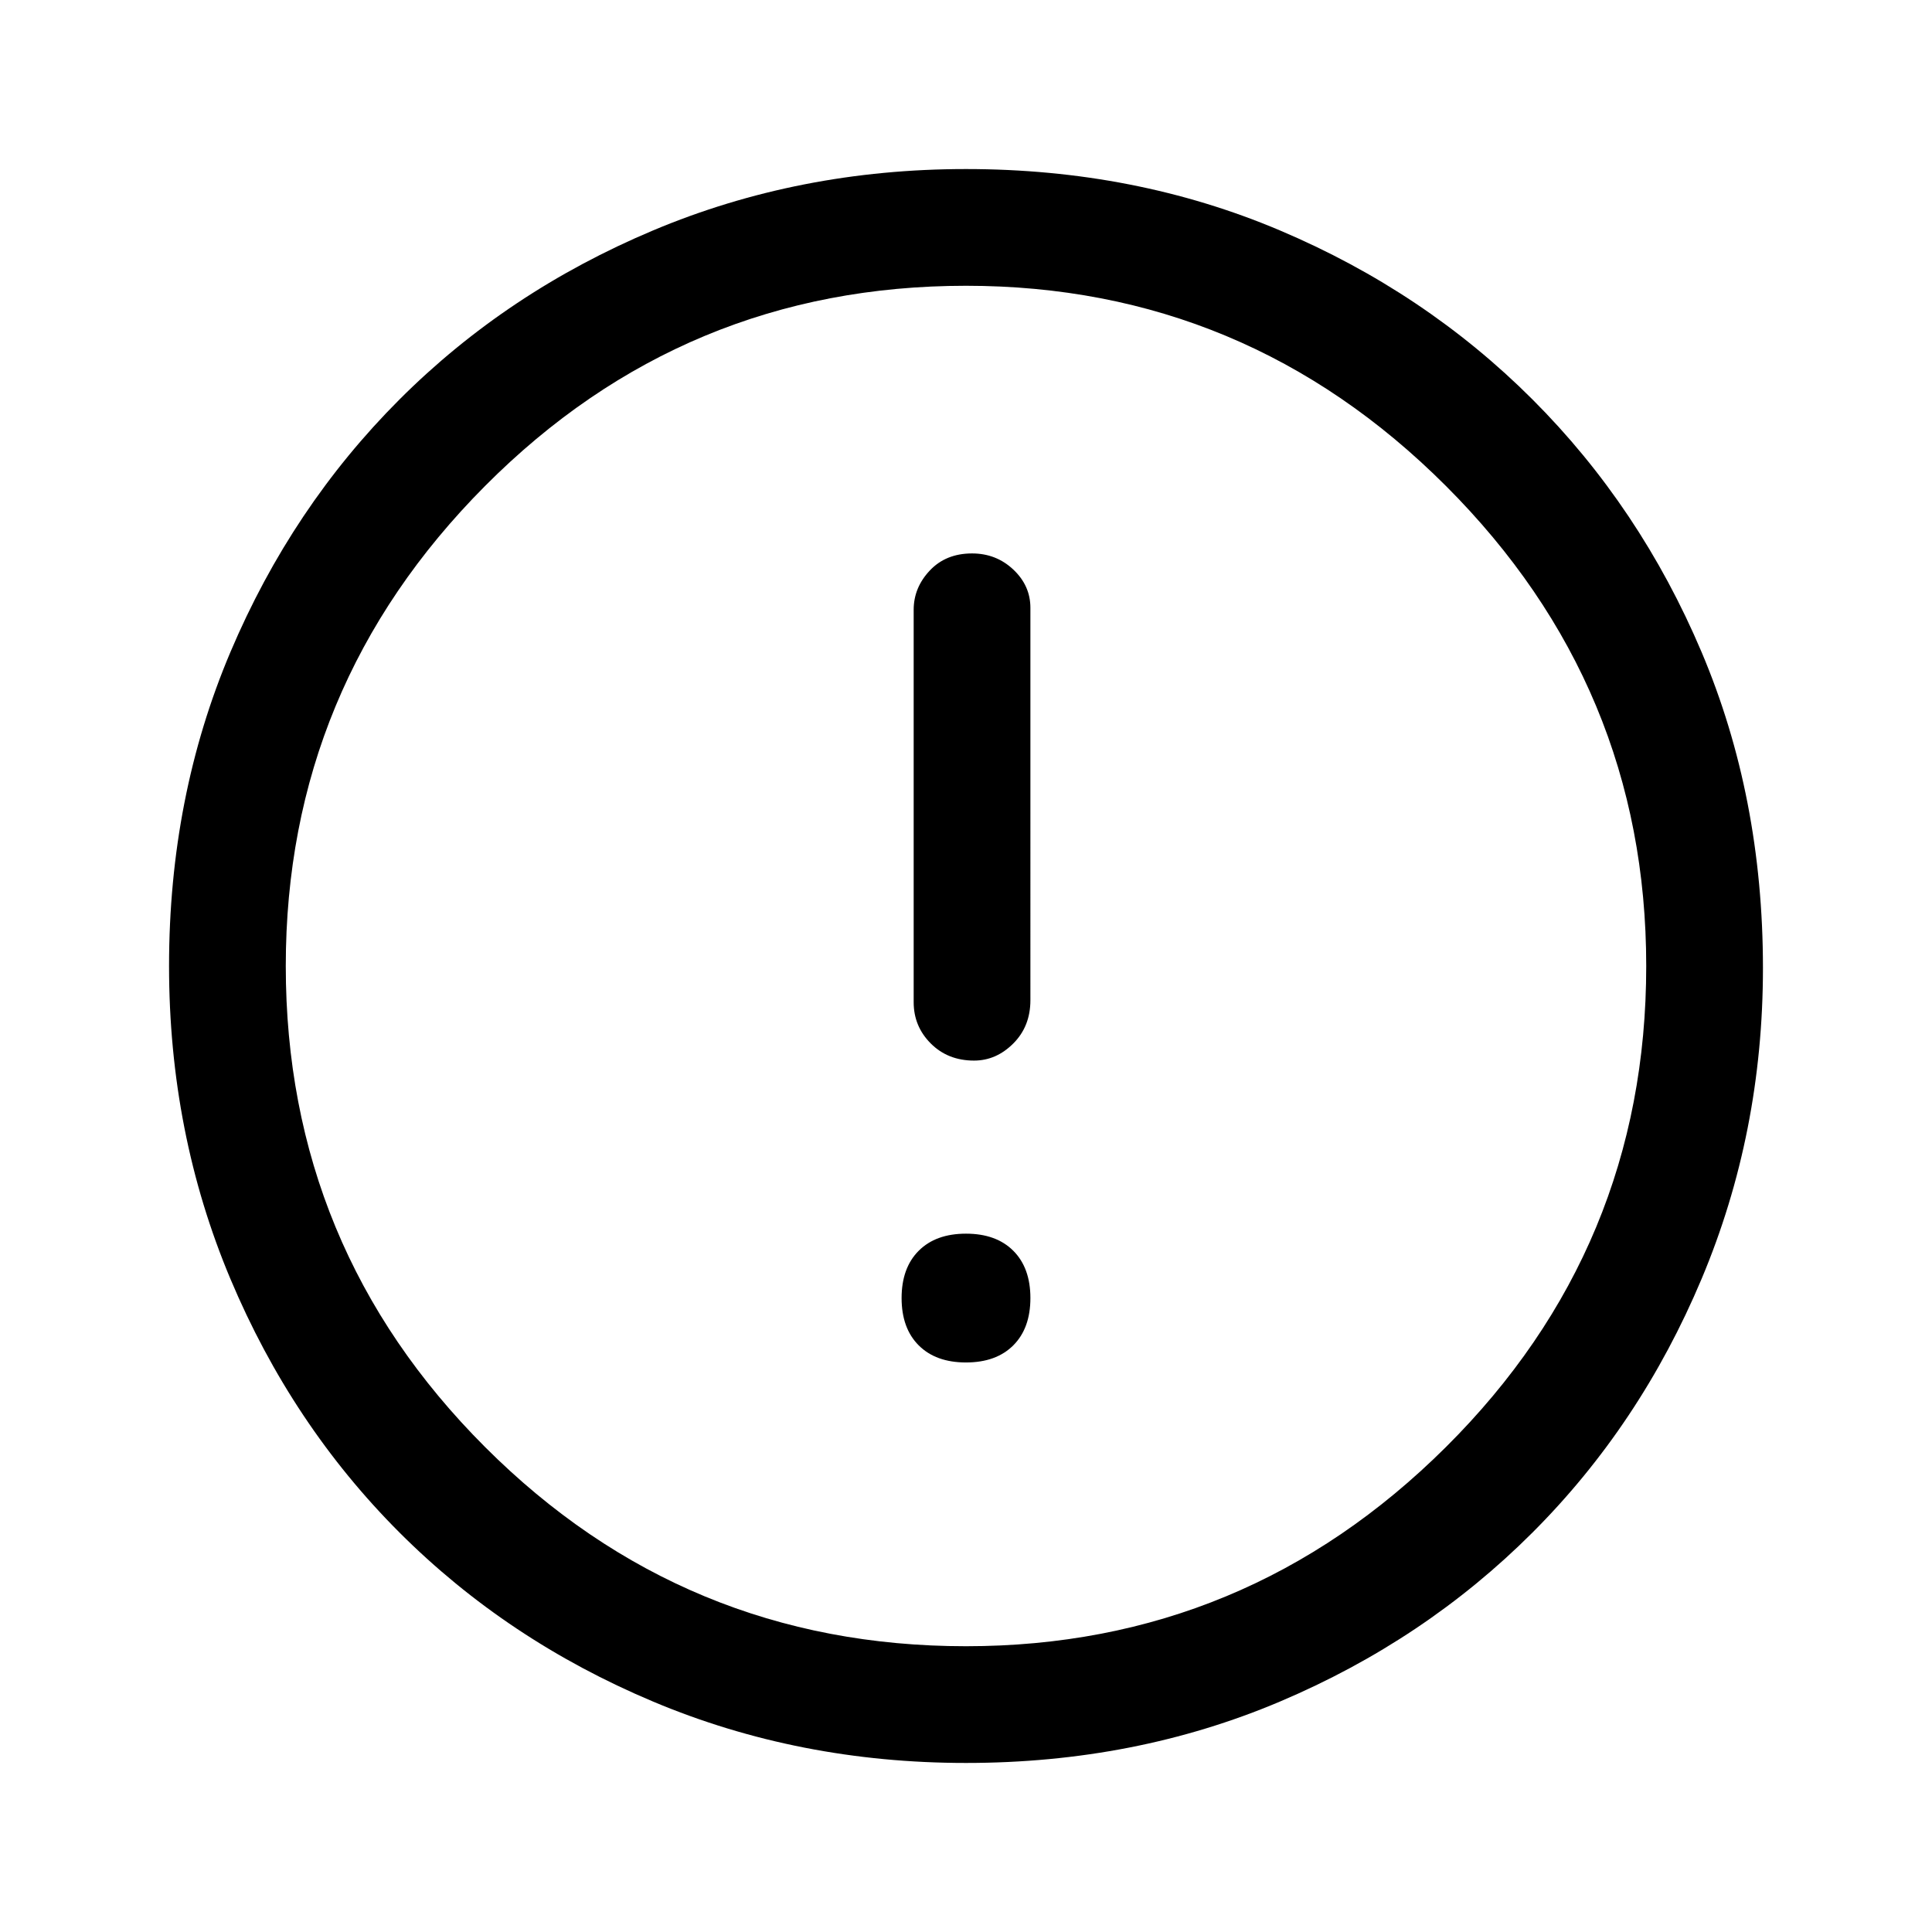 <svg xmlns="http://www.w3.org/2000/svg" height="48" width="48"><path d="M24.2 26.35q.55 0 .975-.425.425-.425.425-1.075V15.1q0-.55-.425-.95-.425-.4-1.025-.4-.65 0-1.05.425t-.4.975v9.75q0 .6.425 1.025.425.425 1.075.425Zm-.2 7.5q.75 0 1.175-.425.425-.425.425-1.175t-.425-1.175Q24.75 30.65 24 30.65t-1.175.425q-.425.425-.425 1.175t.425 1.175q.425.425 1.175.425Zm0 9.95q-4.15 0-7.775-1.525t-6.3-4.2q-2.675-2.675-4.2-6.3Q4.2 28.15 4.2 24q0-4.2 1.525-7.8 1.525-3.6 4.2-6.275 2.675-2.675 6.3-4.2Q19.85 4.2 24 4.2q4.2 0 7.8 1.525 3.6 1.525 6.275 4.2 2.675 2.675 4.2 6.275 1.525 3.6 1.525 7.85 0 4.1-1.525 7.725t-4.2 6.3q-2.675 2.675-6.275 4.2Q28.2 43.8 24 43.8ZM24 24Zm0 16.9q6.95 0 11.925-4.95Q40.9 31 40.9 24q0-6.95-4.975-11.925Q30.95 7.1 24 7.1q-7 0-11.95 4.975Q7.1 17.05 7.1 24q0 7 4.95 11.95Q17 40.9 24 40.9Z"/></svg>